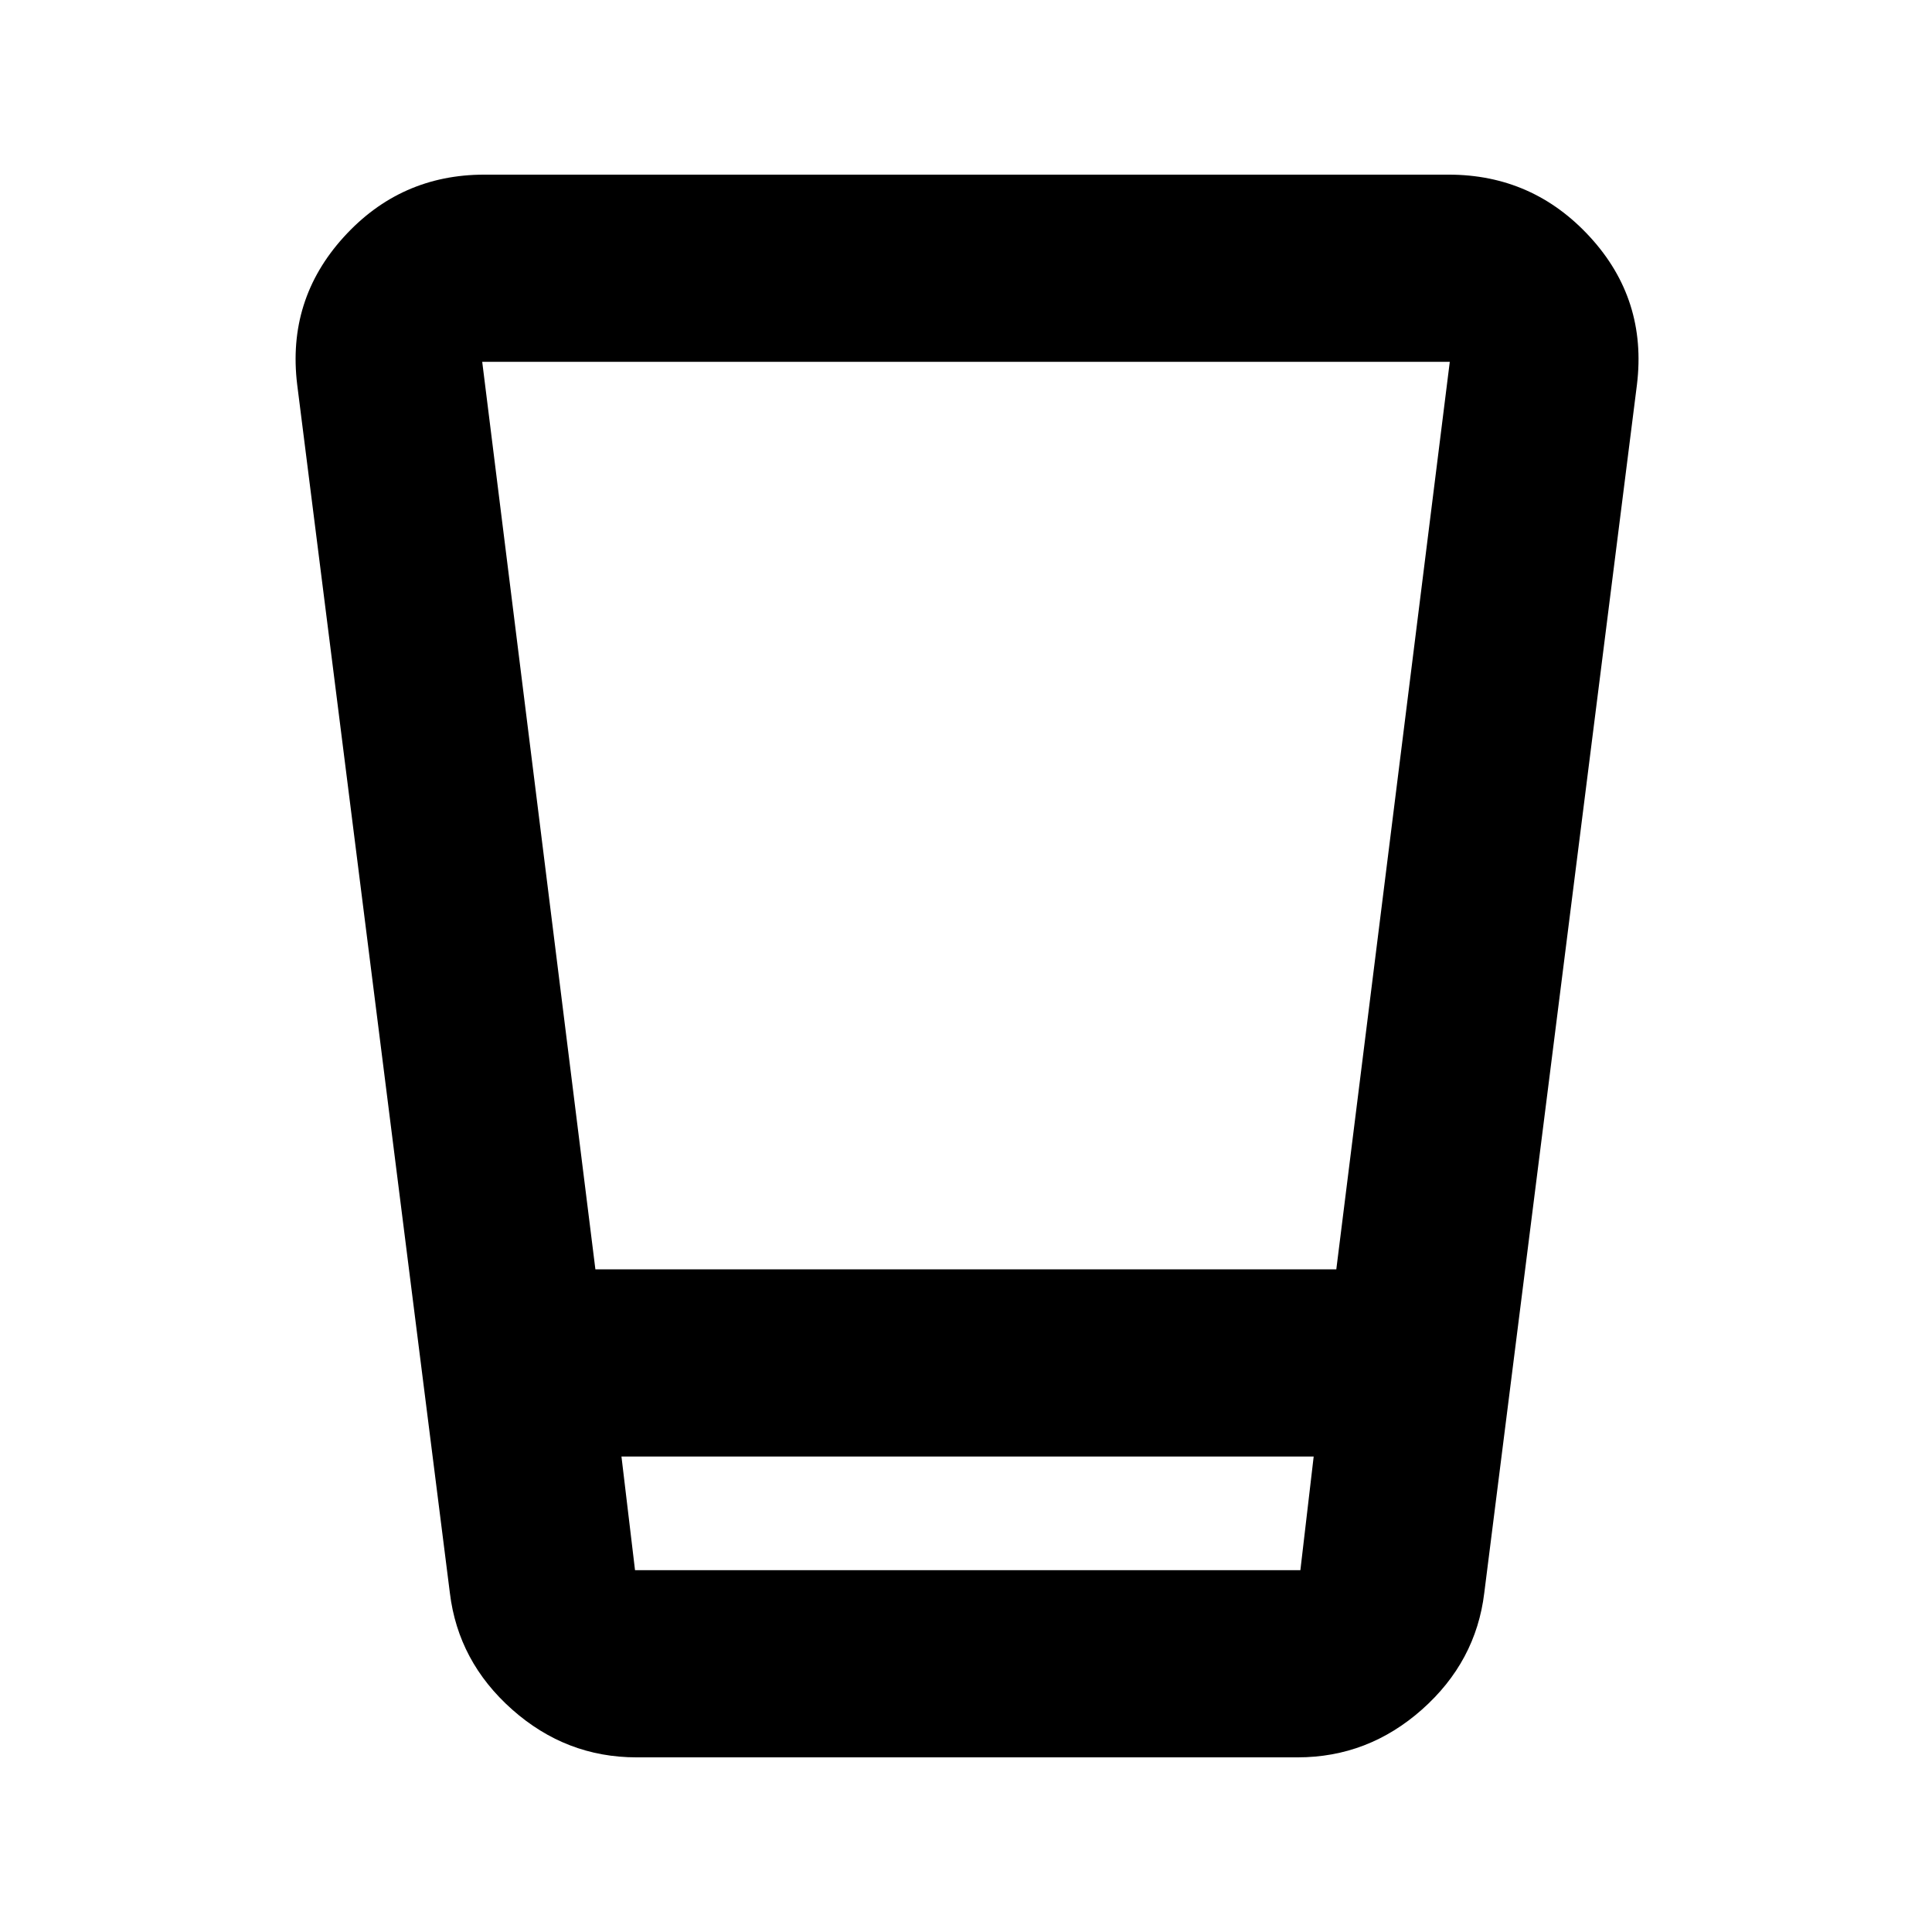 <svg xmlns="http://www.w3.org/2000/svg" height="20" viewBox="0 -960 960 960" width="20"><path d="M316.3-86.78q-35.03 0-61.83-23.78-26.8-23.79-30.93-57.9l-75.87-600.43q-5.13-42.13 23.05-73.23 28.19-31.1 69.95-31.1h479.16q41.84 0 70.27 31.02 28.42 31.02 23.29 73.31l-75.87 600.43q-4.13 34.11-30.93 57.9-26.8 23.78-61.83 23.78H316.3Zm-7.5-149.48 6.74 56.48h330.61l6.61-56.48H308.8Zm-12.95-93H664l56.39-450.96H239.61l56.24 450.96Zm12.95 149.48h343.96H308.8Z"/></svg>